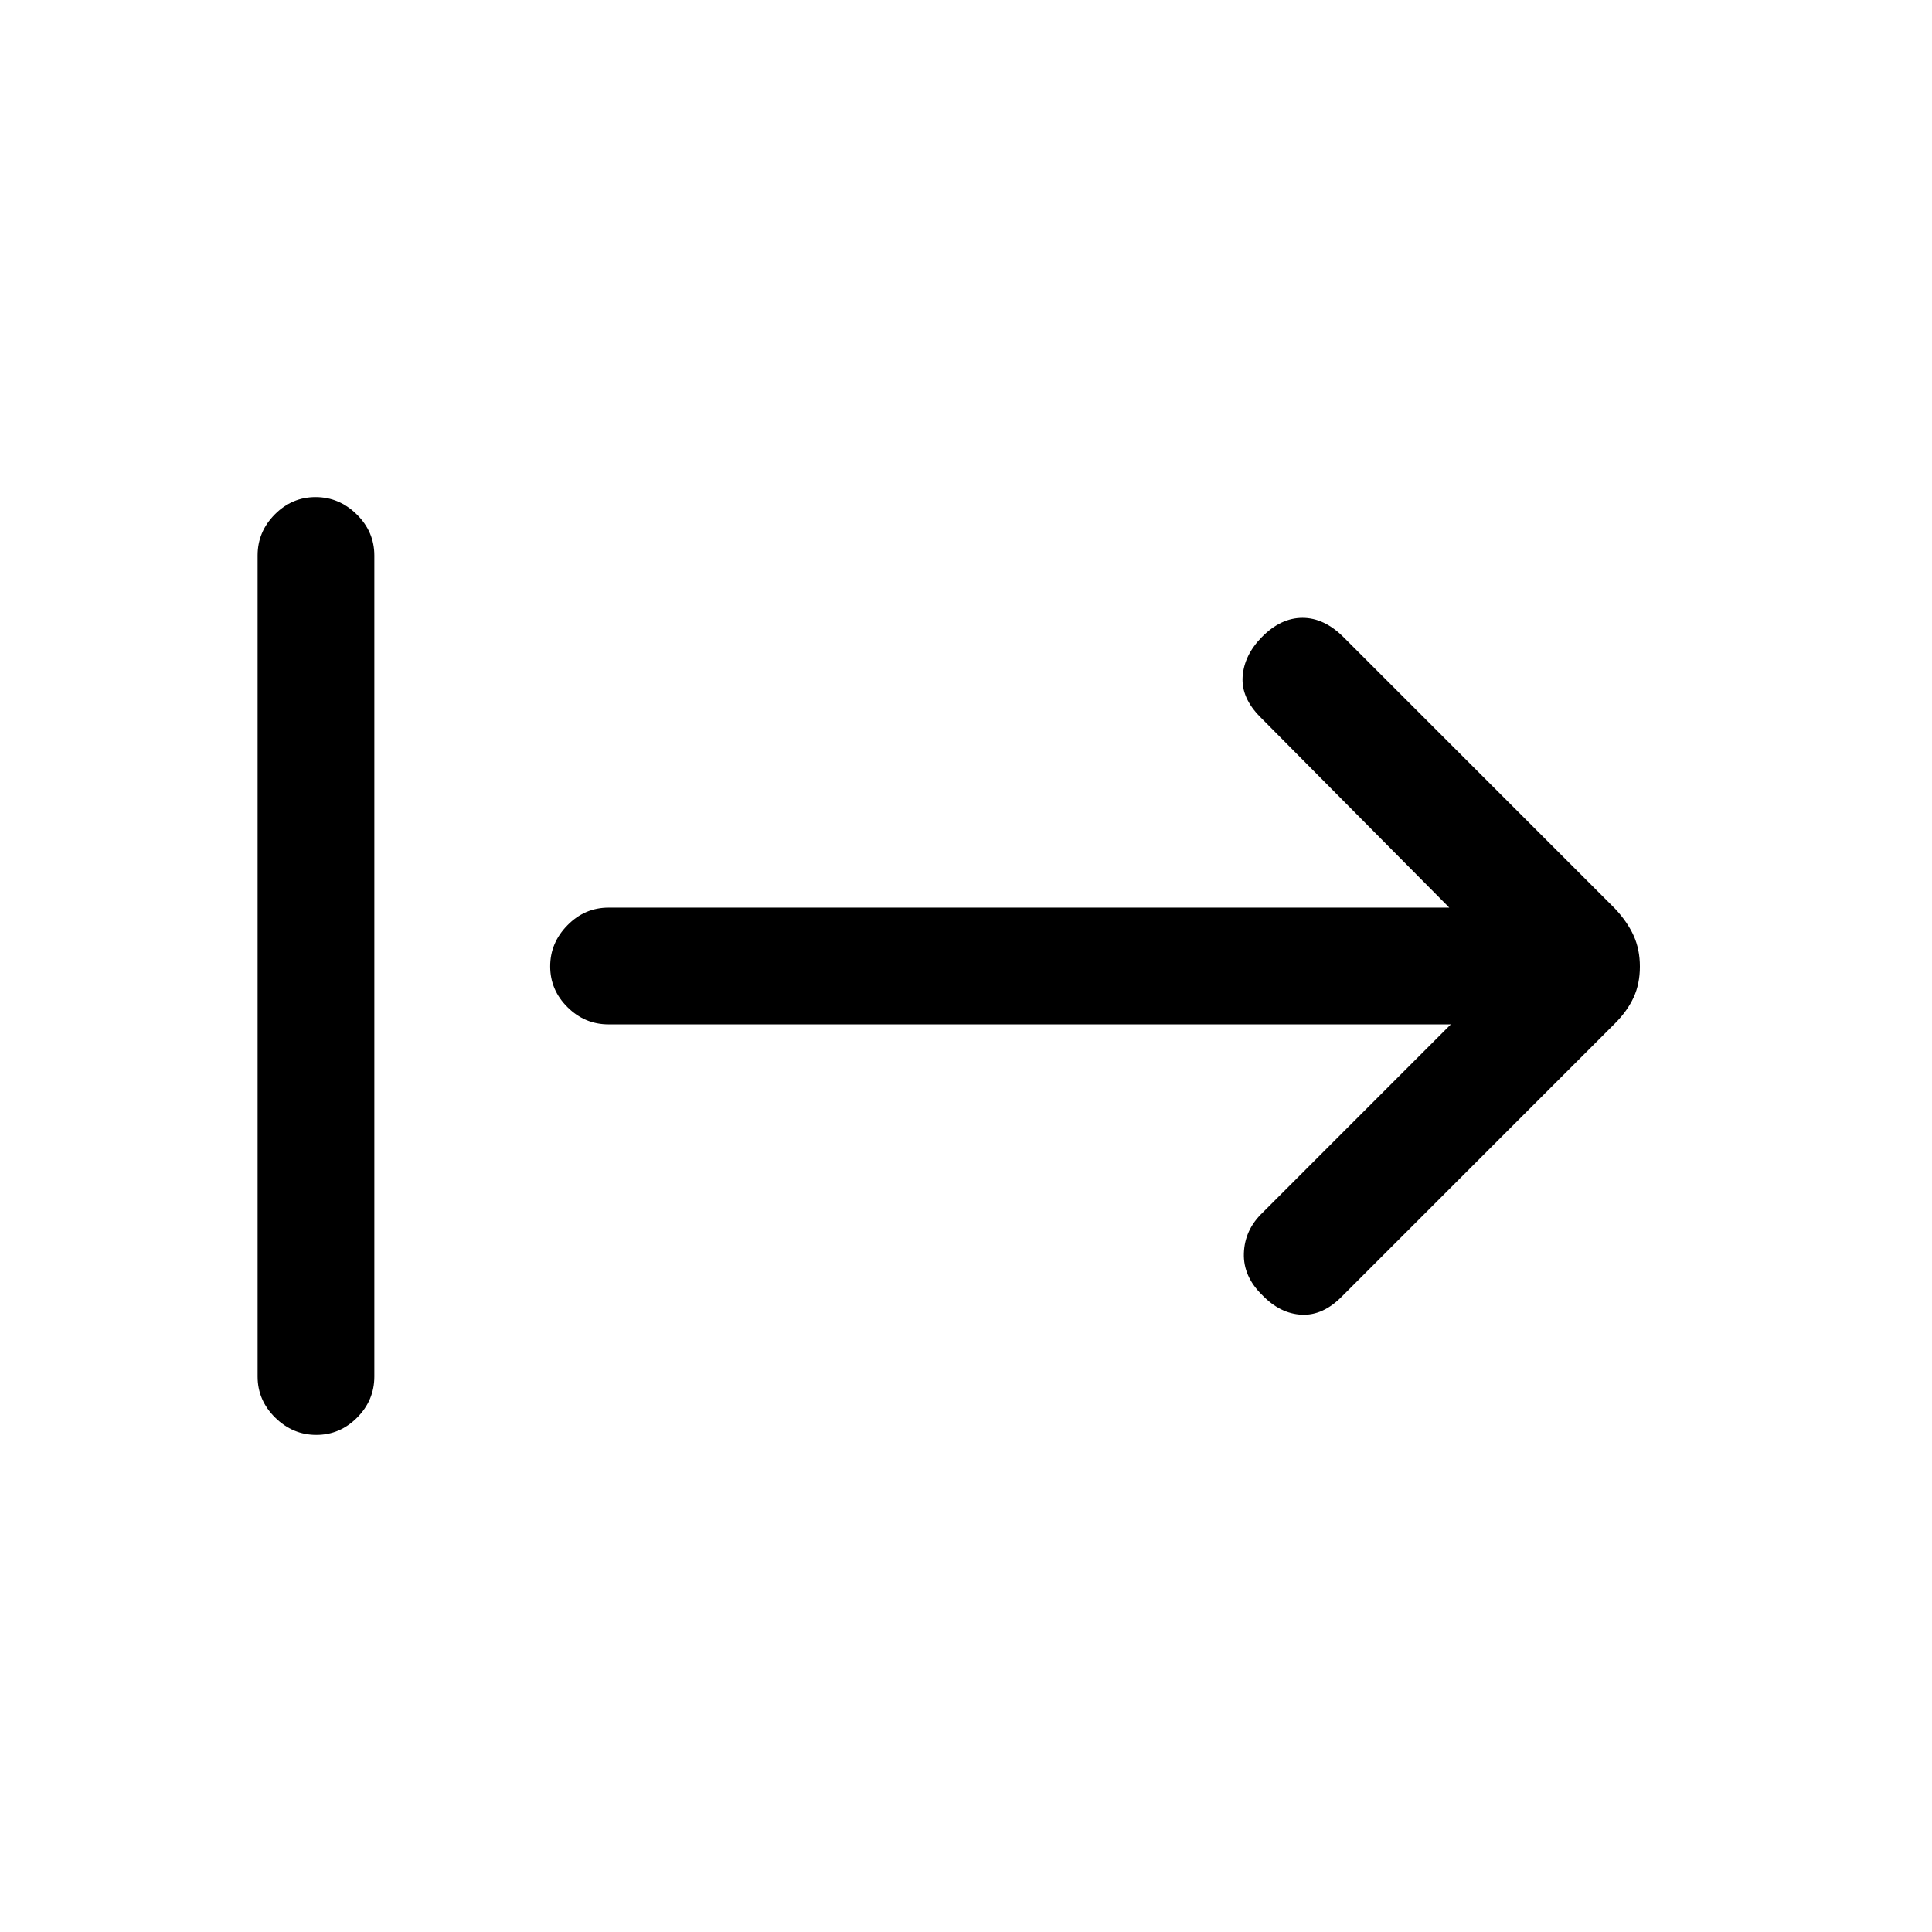 <svg xmlns="http://www.w3.org/2000/svg" height="20" viewBox="0 -960 960 960" width="20"><path d="M157.18-247q-11.72 0-20.45-8.6Q128-264.2 128-276v-408q0-11.8 8.55-20.4 8.54-8.6 20.27-8.6 11.72 0 20.45 8.6Q186-695.8 186-684v408q0 11.8-8.55 20.4-8.54 8.6-20.27 8.6Zm563.74-204H302.36q-11.79 0-20.38-8.55-8.6-8.54-8.6-20.27 0-11.72 8.6-20.45 8.59-8.73 20.38-8.73h417.79l-93.84-94.62q-9.62-9.61-8.85-20.26.77-10.66 9.62-19.64 9.36-9.48 20.14-9.48 10.78 0 20.4 9.62l134.76 134.76q6.24 6.64 9.35 13.5 3.12 6.86 3.12 15.42 0 8.56-3.12 15.32-3.11 6.76-9.35 13L666.85-315.85q-9.43 9.62-20.06 9.12-10.64-.5-19.48-9.64-9.62-9.32-9.23-20.91.38-11.59 9.23-20.1L720.92-451Z"/></svg>